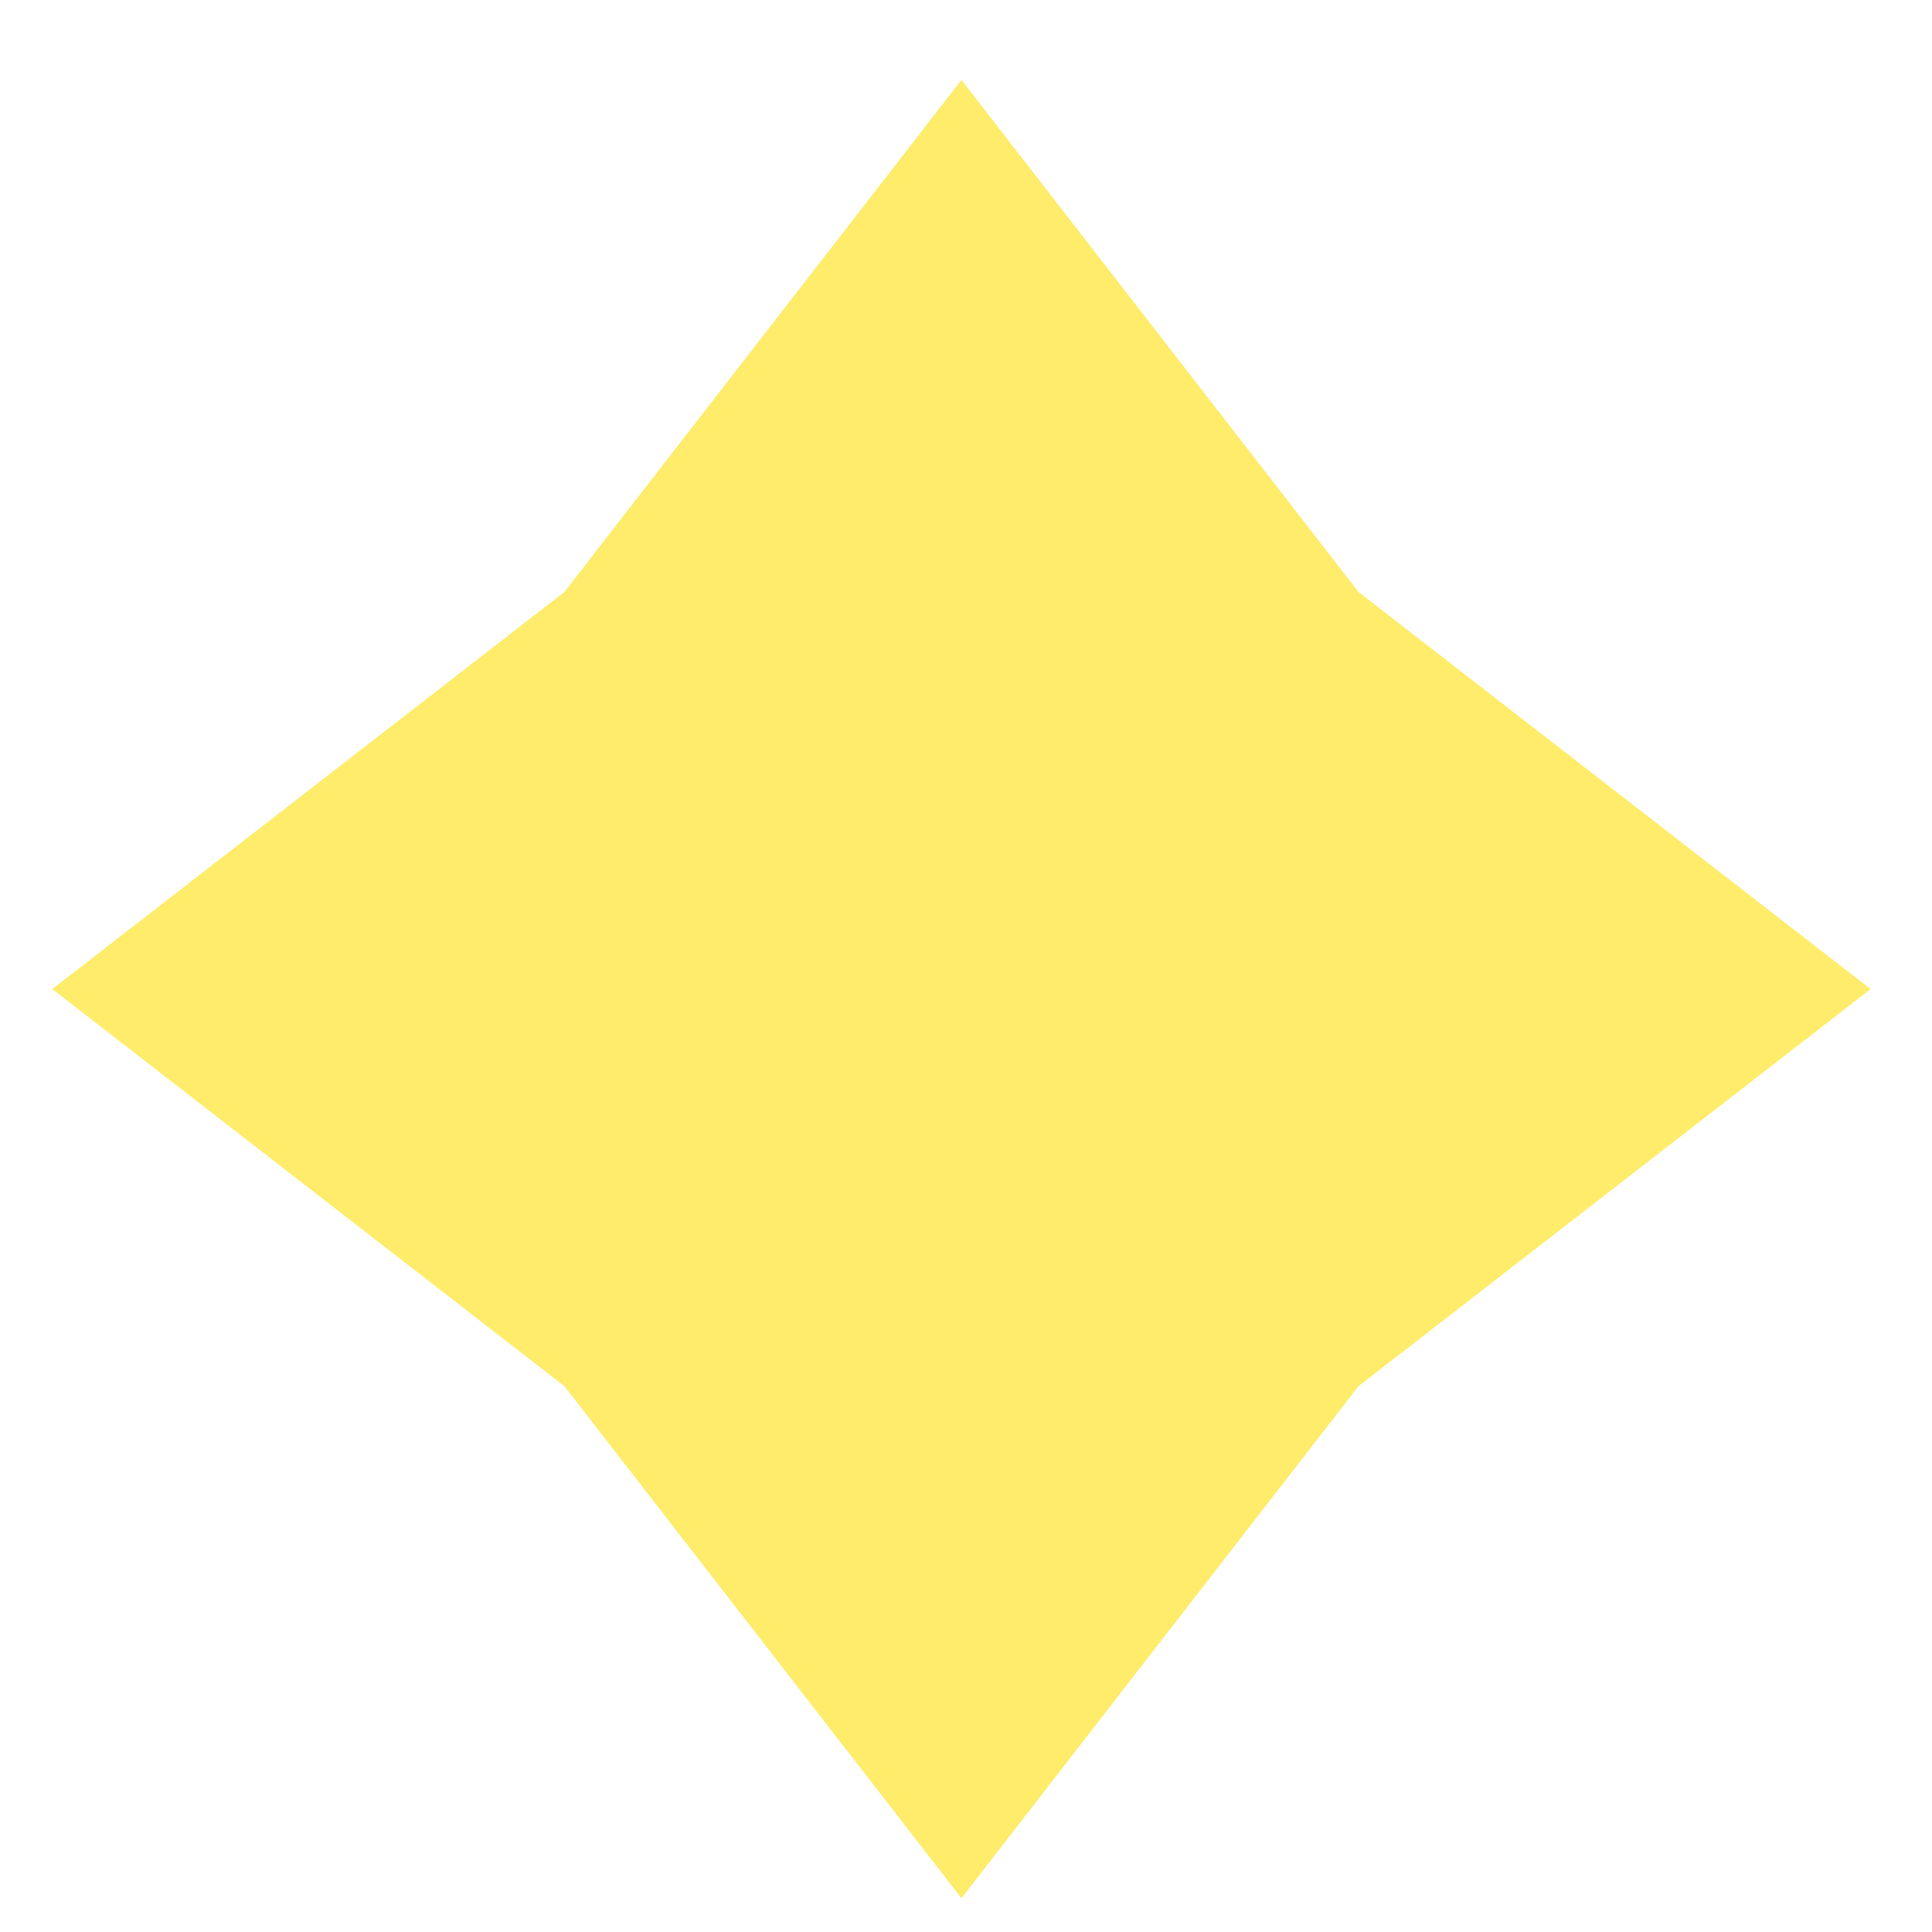 <svg width="17" height="17" viewBox="0 0 17 17" fill="none" xmlns="http://www.w3.org/2000/svg">
<path fill-rule="evenodd" clip-rule="evenodd" d="M11.954 5.209L16.46 8.703L11.954 12.197L8.46 16.703L4.966 12.197L0.46 8.703L4.966 5.209L8.46 0.703L11.954 5.209Z" fill="#FFEC6A"/>
</svg>
